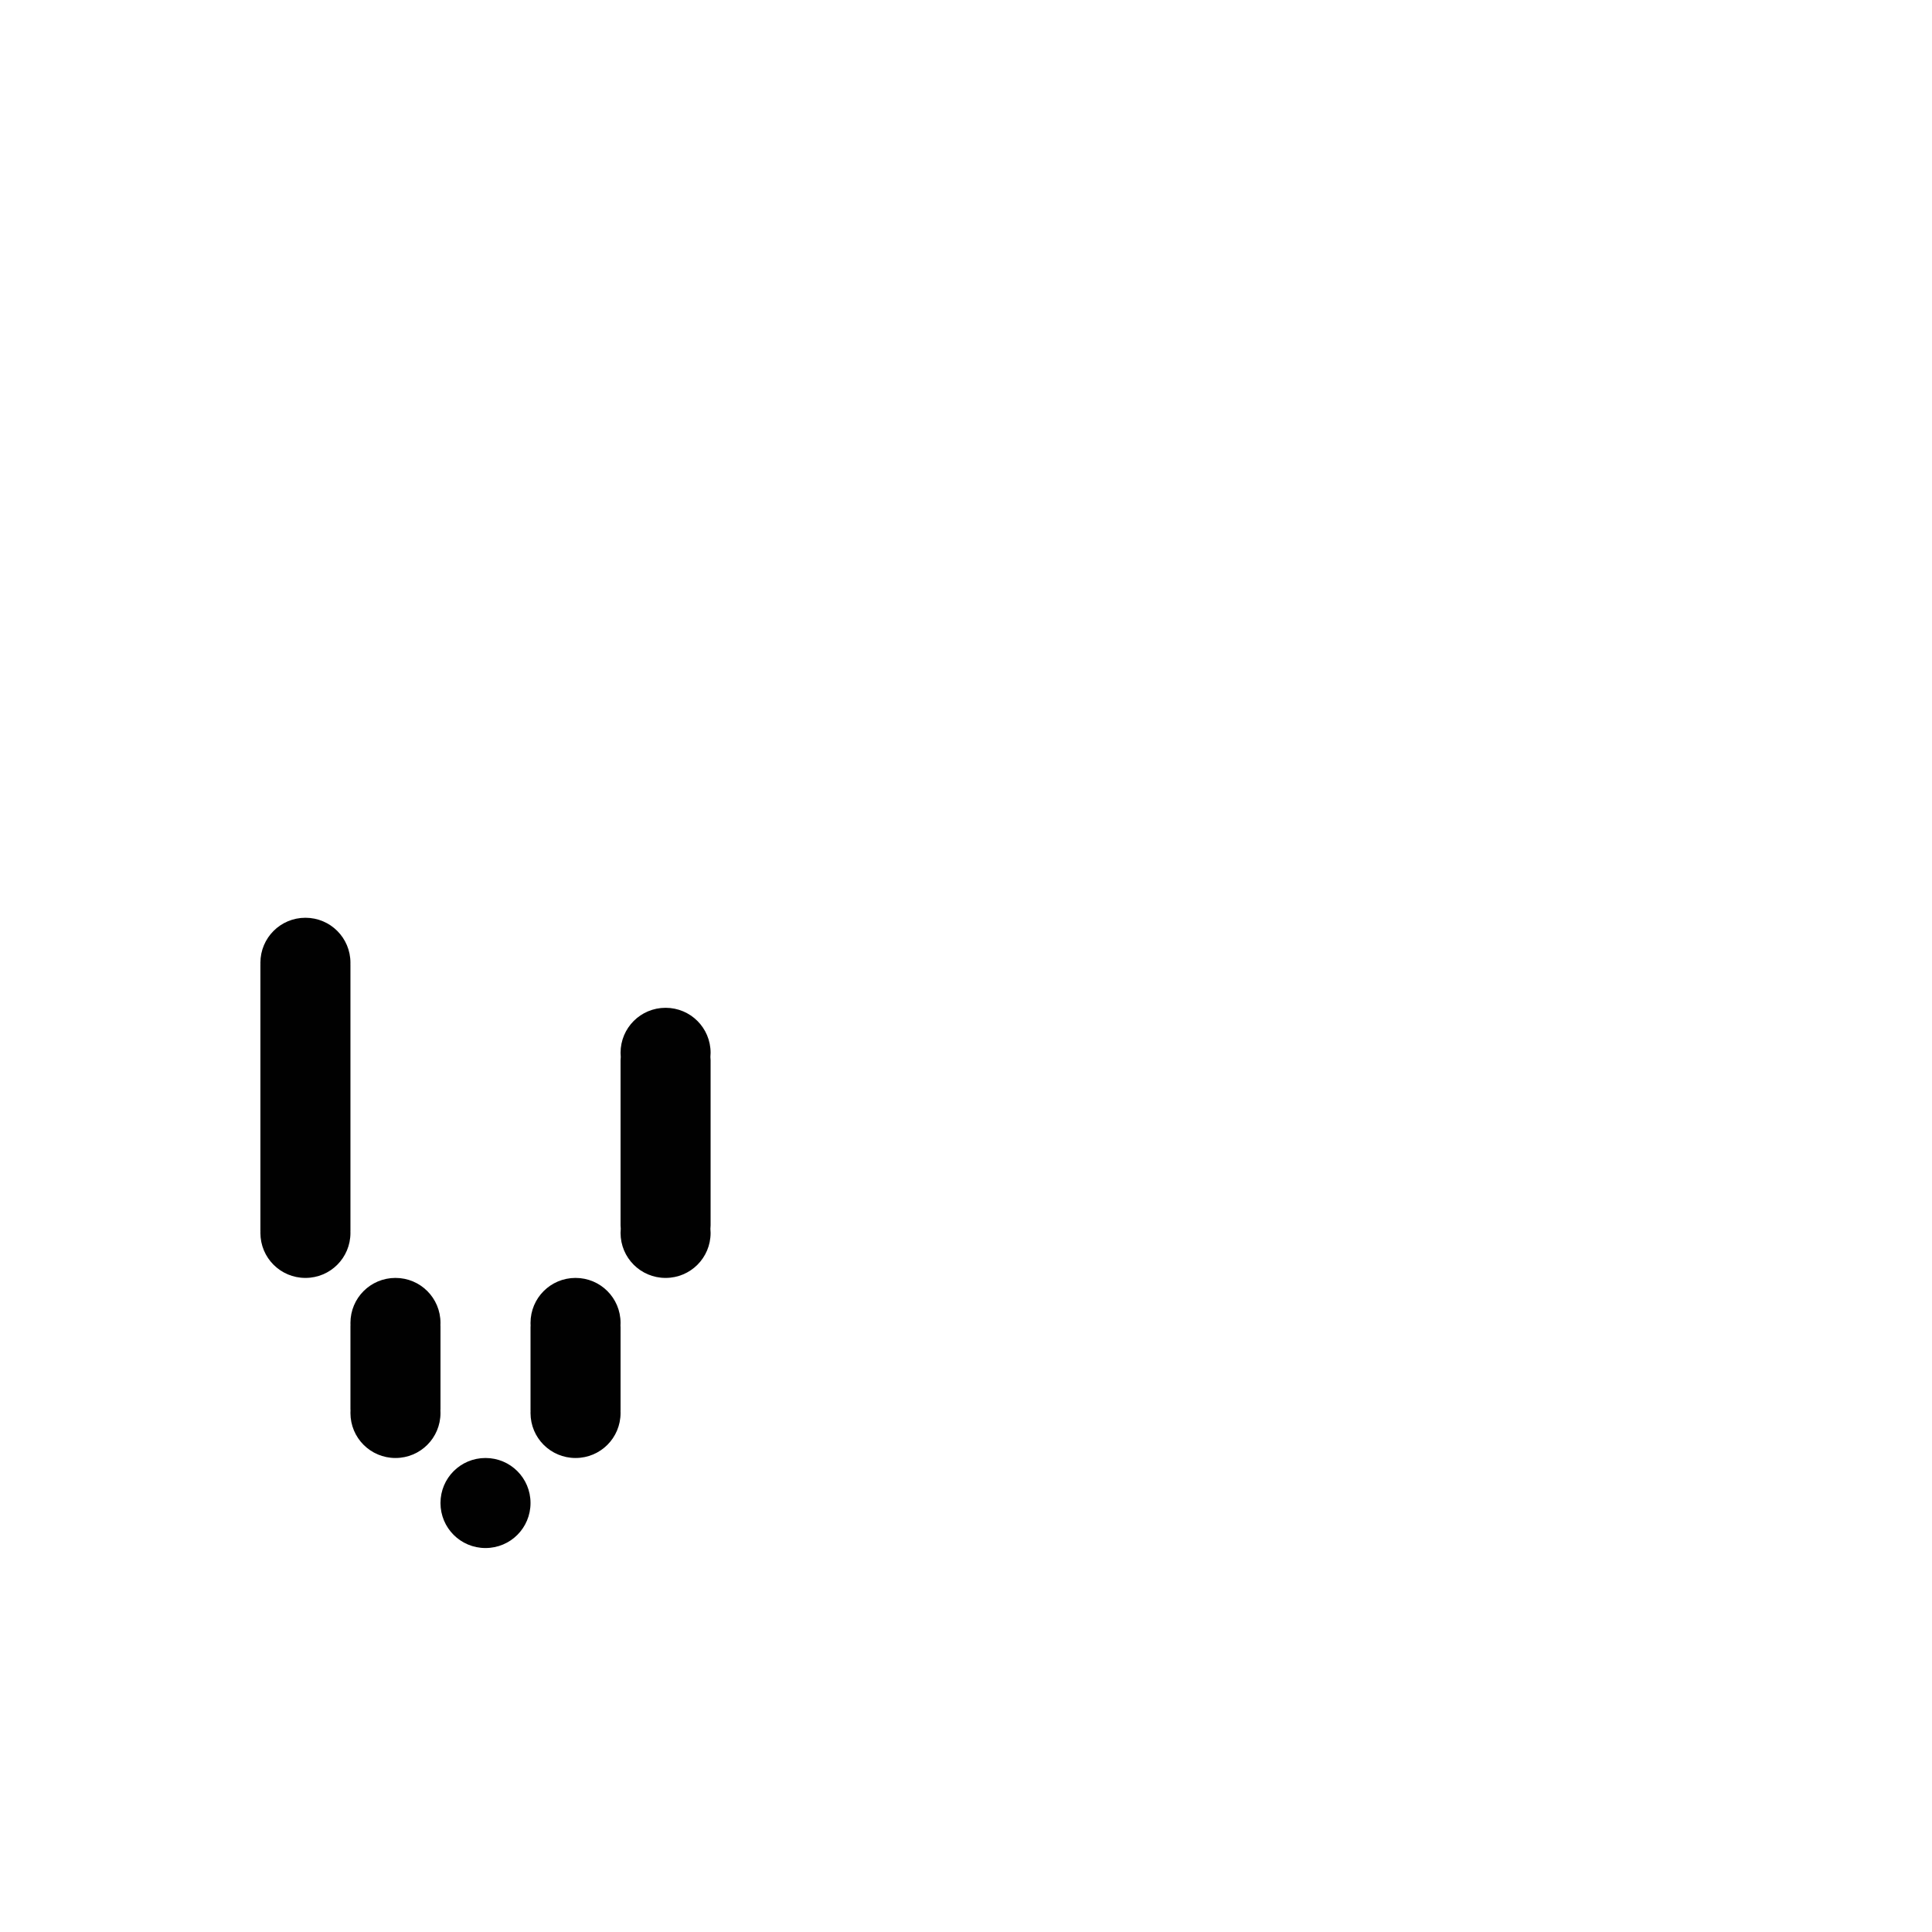 <?xml version="1.0" encoding="UTF-8" standalone="no"?>
<!-- Created with Inkscape (http://www.inkscape.org/) -->

<svg
   xmlns:dc="http://purl.org/dc/elements/1.1/"
   xmlns:cc="http://creativecommons.org/ns#"
   xmlns:rdf="http://www.w3.org/1999/02/22-rdf-syntax-ns#"
   xmlns:svg="http://www.w3.org/2000/svg"
   xmlns="http://www.w3.org/2000/svg"
   xmlns:sodipodi="http://sodipodi.sourceforge.net/DTD/sodipodi-0.dtd"
   xmlns:inkscape="http://www.inkscape.org/namespaces/inkscape"
   width="1000"
   height="1000"
   viewBox="0 0 264.583 264.583"
   version="1.1"
   id="svg8"
   inkscape:version="0.92.4 (5da689c313, 2019-01-14)"
   sodipodi:docname="v.svg">
  <defs
     id="defs2" />
  <sodipodi:namedview
     id="base"
     pagecolor="#ffffff"
     bordercolor="#666666"
     borderopacity="1.0"
     inkscape:pageopacity="0.0"
     inkscape:pageshadow="2"
     inkscape:zoom="1.4"
     inkscape:cx="289.45529"
     inkscape:cy="327.43683"
     inkscape:document-units="mm"
     inkscape:current-layer="layer1"
     showgrid="false"
     units="px"
     inkscape:window-width="1600"
     inkscape:window-height="1149"
     inkscape:window-x="0"
     inkscape:window-y="26"
     inkscape:window-maximized="1"
     showguides="true"
     inkscape:guide-bbox="true">
    <sodipodi:guide
       position="0,52.917"
       orientation="0,1"
       id="guide29"
       inkscape:locked="false"
       inkscape:label=""
       inkscape:color="rgb(0,0,255)" />
    <sodipodi:guide
       position="57.15,139.095"
       orientation="0,1"
       id="guide913"
       inkscape:locked="false" />
    <sodipodi:guide
       position="35.606,52.917"
       orientation="1,0"
       id="guide1095"
       inkscape:locked="false" />
    <sodipodi:guide
       position="35.606,203.729"
       orientation="0,1"
       id="guide1097"
       inkscape:locked="false" />
    <sodipodi:guide
       position="143.329,52.917"
       orientation="1,0"
       id="guide1099"
       inkscape:locked="false" />
    <sodipodi:guide
       position="97.162,52.917"
       orientation="1,0"
       id="guide1238"
       inkscape:locked="false" />
    <sodipodi:guide
       position="35.606,102.162"
       orientation="0,1"
       id="guide1240"
       inkscape:locked="false" />
  </sodipodi:namedview>
  <g
     inkscape:label="Layer 1"
     inkscape:groupmode="layer"
     id="layer1"
     transform="translate(0,-32.417)">
    <path
       style="fill:#010101;fill-opacity:1;fill-rule:nonzero;stroke:#ffffff;stroke-width:0;stroke-miterlimit:4;stroke-dasharray:none;stroke-opacity:1;paint-order:normal"
       d="M 157.838 474.285 C 144.949 474.285 134.572 484.662 134.572 497.551 C 134.572 497.792 134.585 498.032 134.592 498.271 C 134.588 498.394 134.572 498.515 134.572 498.639 L 134.572 556.49 L 134.572 584.799 L 134.572 636.057 C 134.572 636.181 134.588 636.301 134.592 636.424 C 134.585 636.663 134.572 636.902 134.572 637.143 C 134.572 650.032 144.949 660.408 157.838 660.408 C 170.727 660.408 181.104 650.032 181.104 637.143 C 181.104 636.896 181.093 636.653 181.086 636.408 C 181.09 636.29 181.104 636.176 181.104 636.057 L 181.104 578.205 L 181.104 550.969 L 181.104 498.639 C 181.104 498.52 181.09 498.405 181.086 498.287 C 181.094 498.042 181.104 497.798 181.104 497.551 C 181.104 484.662 170.727 474.285 157.838 474.285 z M 343.961 520.816 C 331.072 520.816 320.695 531.193 320.695 544.082 C 320.695 544.805 320.733 545.519 320.797 546.225 C 320.734 546.804 320.695 547.391 320.695 547.988 L 320.695 633.236 C 320.695 633.833 320.734 634.419 320.797 634.998 C 320.733 635.705 320.695 636.419 320.695 637.143 C 320.695 650.032 331.072 660.408 343.961 660.408 C 356.85 660.408 367.227 650.032 367.227 637.143 C 367.227 636.422 367.188 635.711 367.125 635.008 C 367.189 634.425 367.227 633.836 367.227 633.236 L 367.227 547.988 C 367.227 547.389 367.189 546.799 367.125 546.217 C 367.188 545.513 367.227 544.803 367.227 544.082 C 367.227 531.193 356.85 520.816 343.961 520.816 z M 204.369 660.408 C 191.48 660.408 181.104 670.785 181.104 683.674 C 181.104 684.054 181.113 684.431 181.131 684.807 C 181.118 684.99 181.104 685.172 181.104 685.359 L 181.104 728.154 C 181.104 728.406 181.118 728.655 181.141 728.9 C 181.117 729.332 181.104 729.767 181.104 730.205 C 181.104 743.094 191.48 753.469 204.369 753.469 C 217.258 753.469 227.635 743.094 227.635 730.205 C 227.635 729.772 227.621 729.343 227.598 728.916 C 227.621 728.665 227.635 728.411 227.635 728.154 L 227.635 685.359 C 227.635 685.164 227.619 684.973 227.605 684.781 C 227.623 684.414 227.635 684.045 227.635 683.674 C 227.635 670.785 217.258 660.408 204.369 660.408 z M 297.43 660.408 C 284.541 660.408 274.164 670.785 274.164 683.674 C 274.164 684.129 274.181 684.581 274.207 685.029 C 274.179 685.304 274.164 685.583 274.164 685.865 L 274.164 728.66 C 274.164 728.839 274.18 729.013 274.191 729.189 C 274.177 729.526 274.164 729.865 274.164 730.205 C 274.164 743.094 284.541 753.469 297.43 753.469 C 310.319 753.469 320.695 743.094 320.695 730.205 C 320.695 729.857 320.685 729.512 320.67 729.168 C 320.68 728.999 320.695 728.832 320.695 728.66 L 320.695 685.865 C 320.695 685.587 320.682 685.312 320.654 685.041 C 320.654 685.04 320.654 685.038 320.654 685.037 C 320.68 684.586 320.695 684.132 320.695 683.674 C 320.695 670.785 310.319 660.408 297.43 660.408 z M 250.9 753.469 C 238.011 753.469 227.635 763.845 227.635 776.734 C 227.635 789.623 238.011 800 250.9 800 C 263.789 800 274.164 789.623 274.164 776.734 C 274.164 763.845 263.789 753.469 250.9 753.469 z "
       transform="matrix(0.265,0,0,0.265,0,32.417)"
       id="rect111" />
  </g>
</svg>
